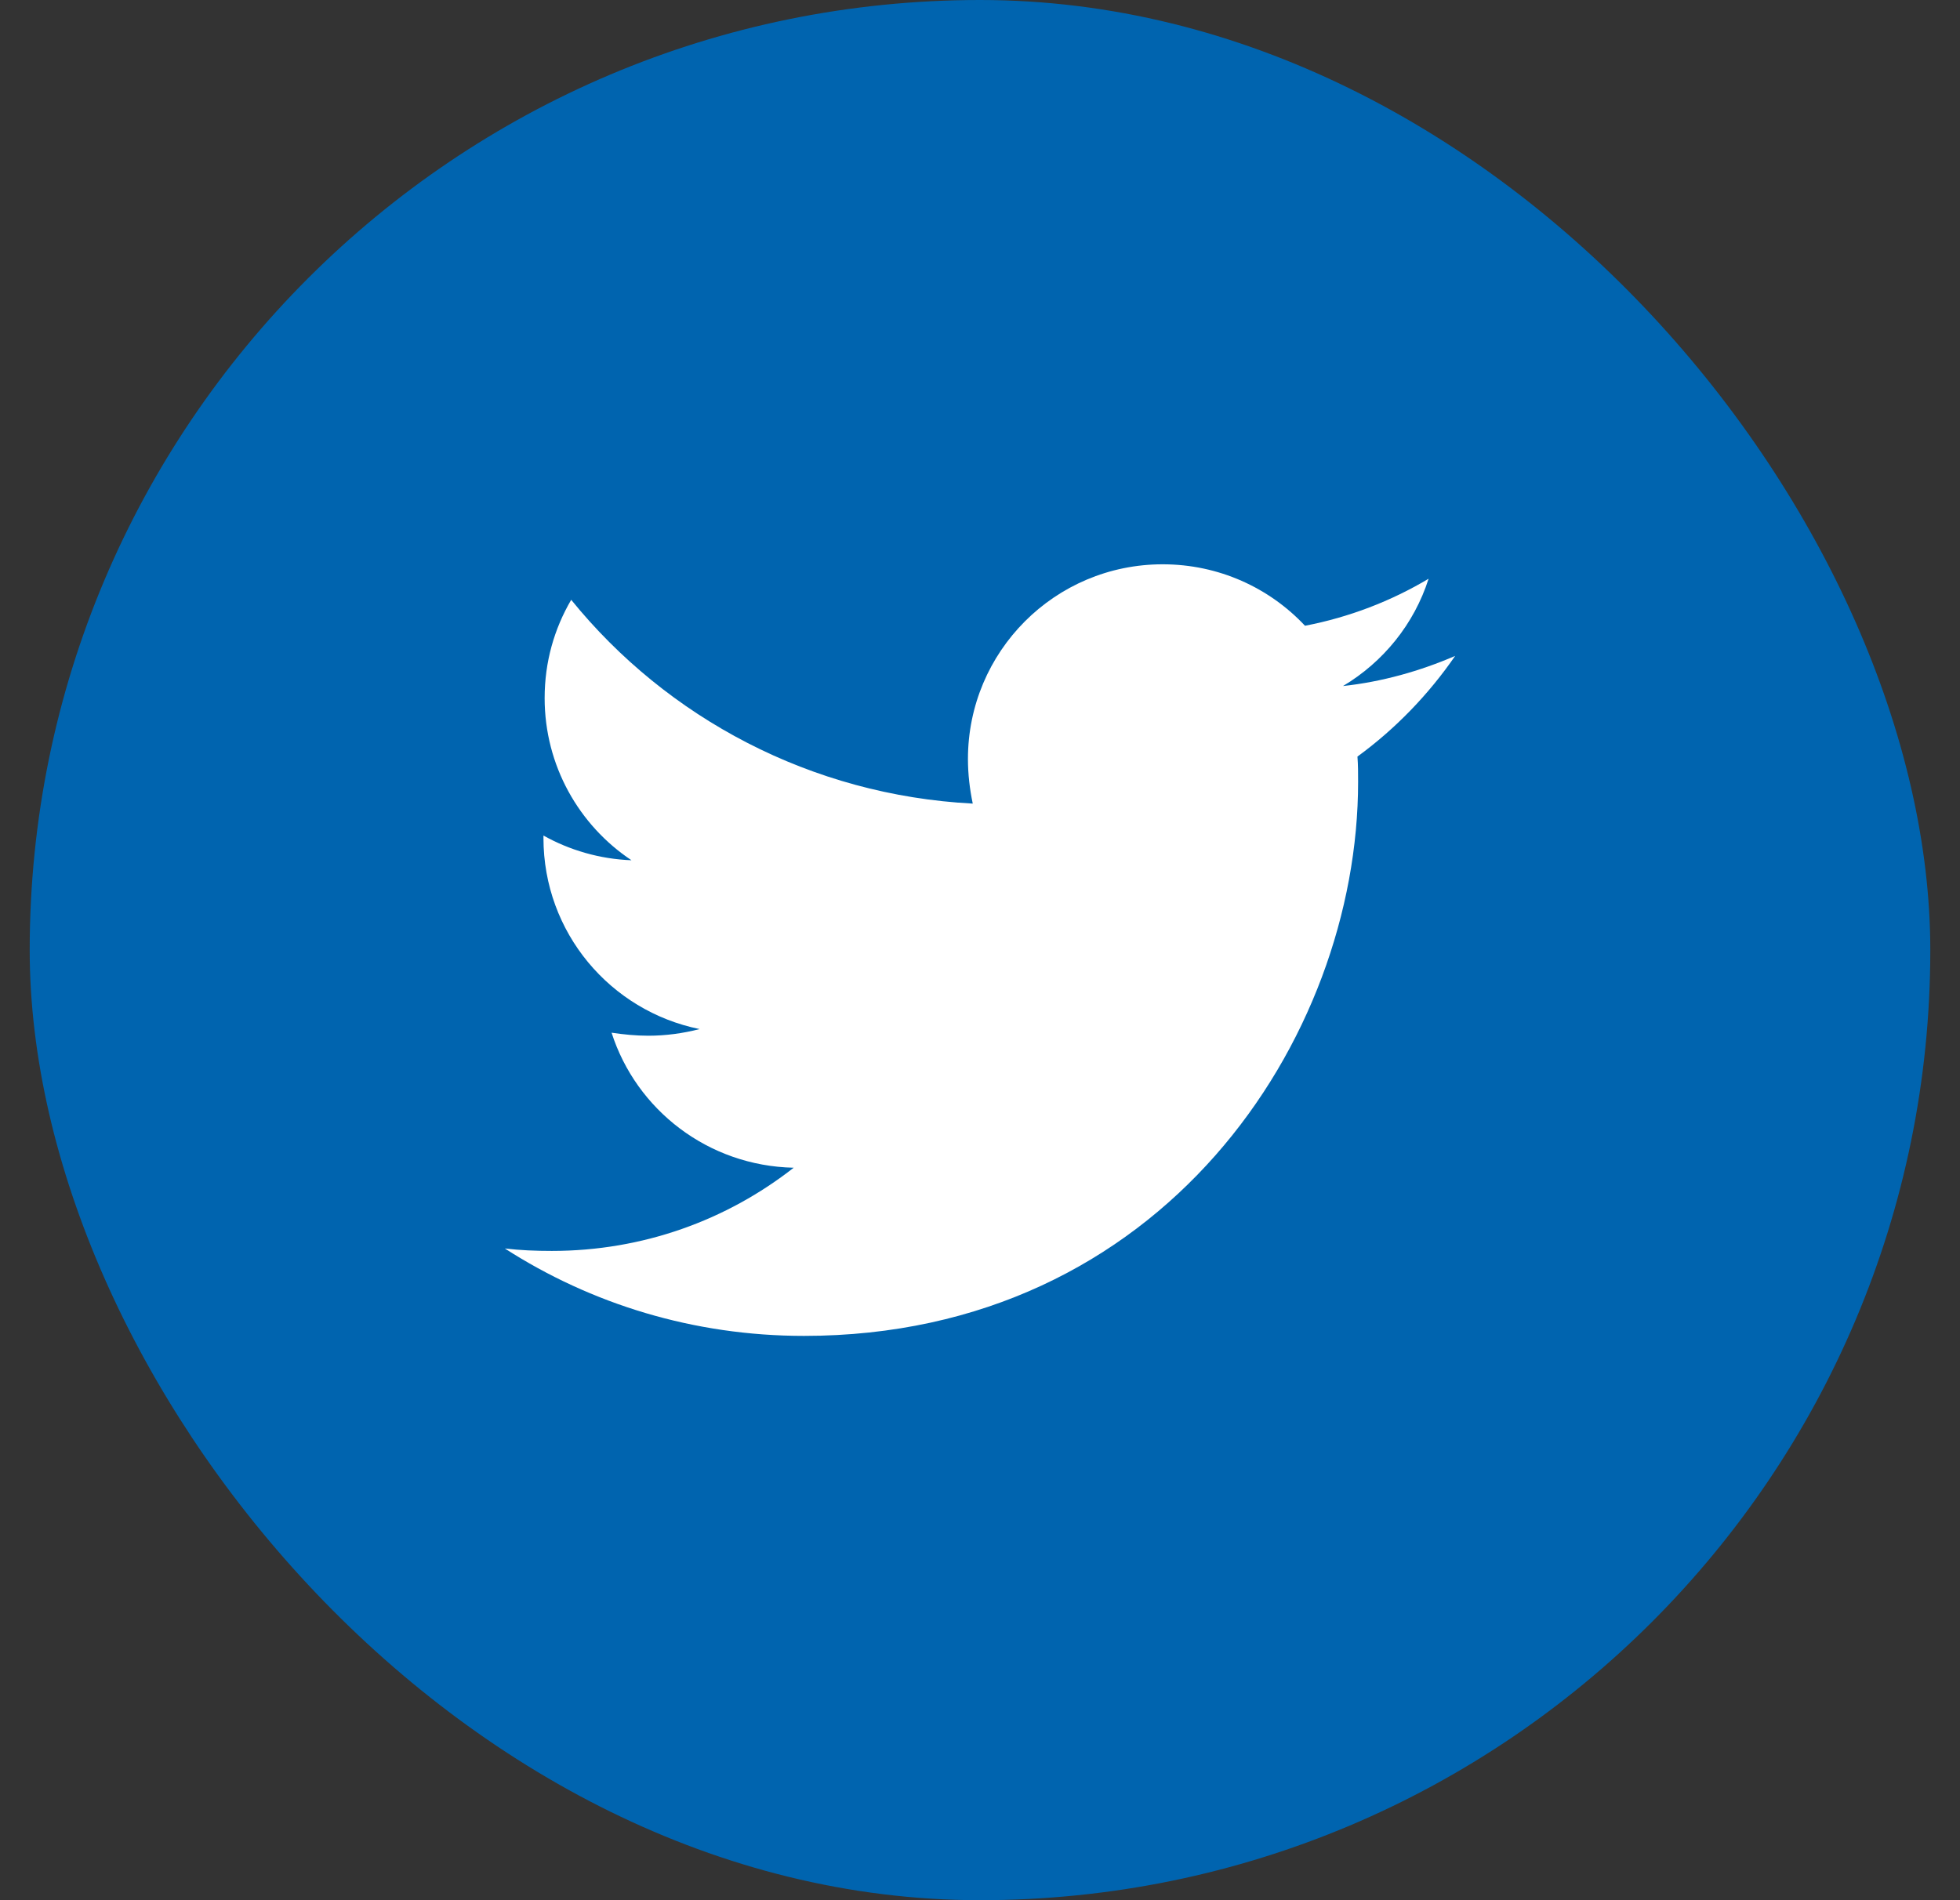 <svg width="33" height="32" viewBox="0 0 33 32" fill="none" xmlns="http://www.w3.org/2000/svg">
<rect x="0" y="0" width="33" height="32" fill="#333333" stroke="none"/>
<rect x="0.5" width="32" height="32" rx="16" fill="#0064AF"/>
<path d="M22.855 12.741C22.866 12.883 22.866 13.025 22.866 13.168C22.866 17.503 19.566 22.497 13.536 22.497C11.678 22.497 9.952 21.959 8.5 21.025C8.764 21.056 9.018 21.066 9.292 21.066C10.825 21.066 12.236 20.548 13.363 19.665C11.921 19.634 10.713 18.69 10.297 17.391C10.5 17.421 10.703 17.442 10.916 17.442C11.211 17.442 11.505 17.401 11.779 17.33C10.277 17.025 9.15 15.706 9.15 14.112V14.071C9.586 14.315 10.094 14.467 10.632 14.487C9.749 13.899 9.17 12.893 9.17 11.756C9.17 11.147 9.332 10.589 9.617 10.101C11.231 12.091 13.657 13.391 16.378 13.533C16.327 13.289 16.297 13.036 16.297 12.782C16.297 10.975 17.759 9.503 19.576 9.503C20.52 9.503 21.373 9.899 21.972 10.538C22.713 10.396 23.424 10.122 24.053 9.746C23.81 10.508 23.292 11.147 22.612 11.553C23.271 11.482 23.911 11.3 24.5 11.046C24.053 11.695 23.495 12.274 22.855 12.741Z" fill="white"/>
</svg>
